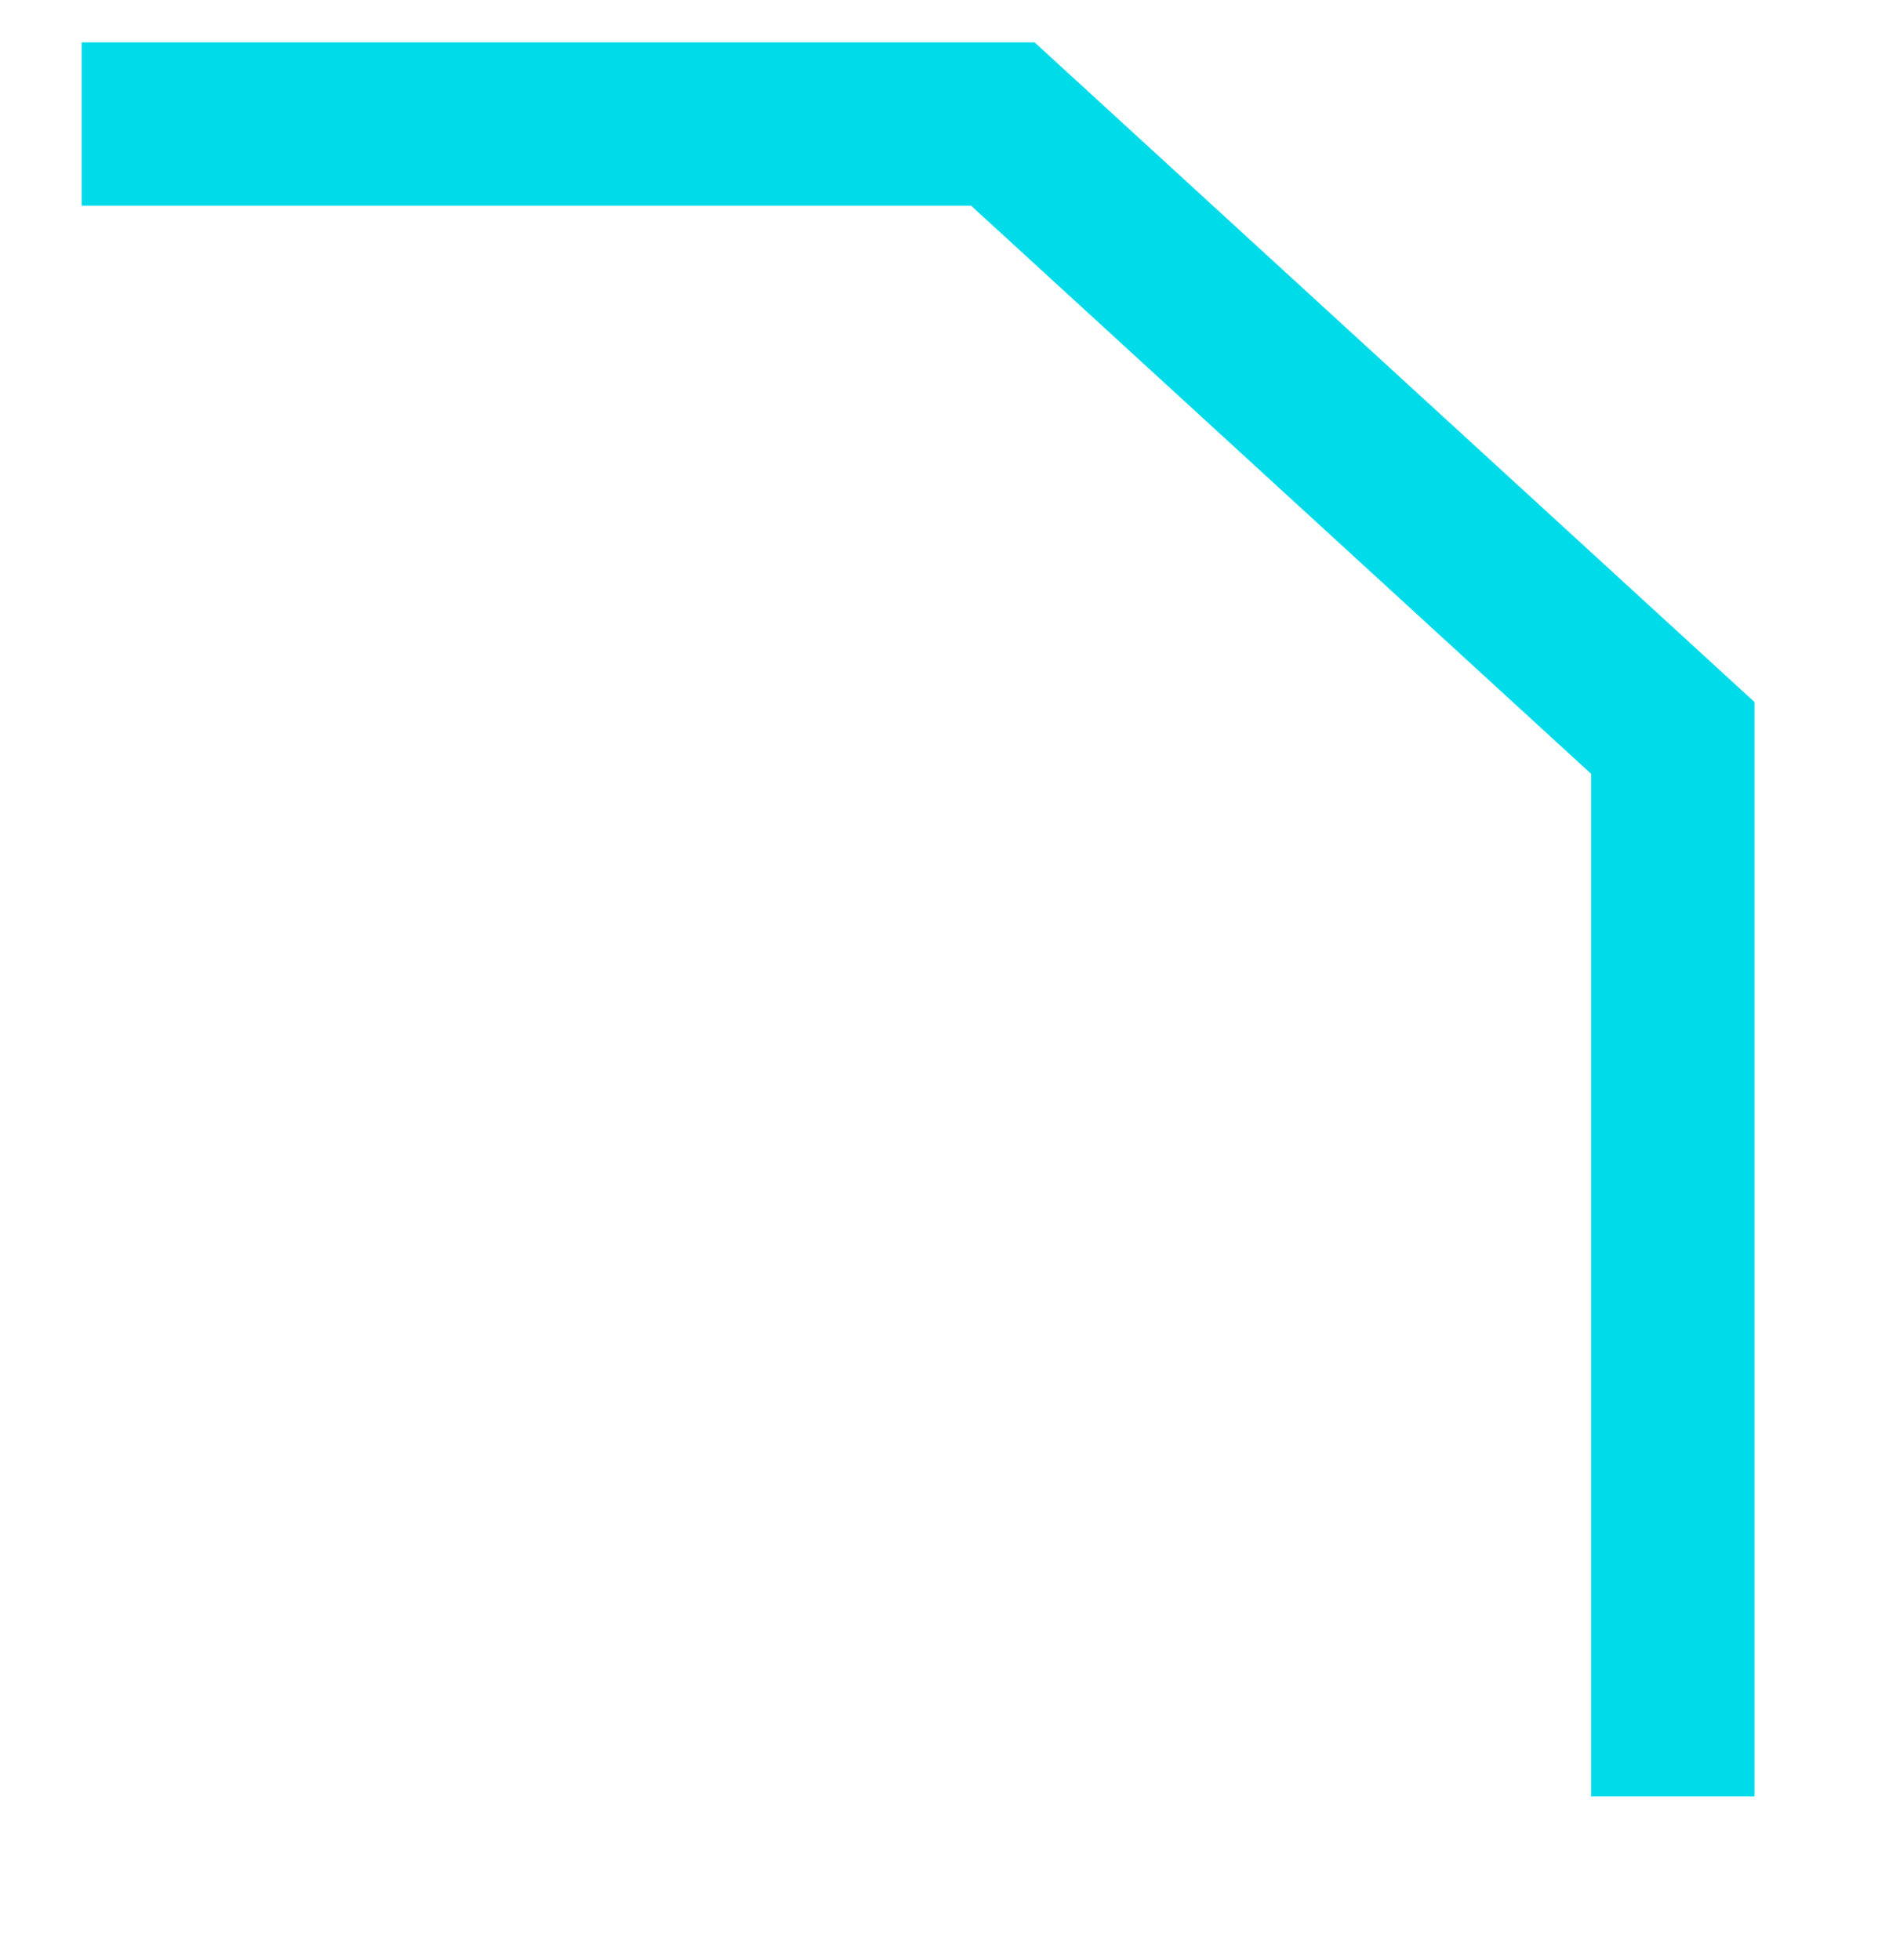 ﻿<?xml version="1.0" encoding="utf-8"?>
<svg version="1.1" xmlns:xlink="http://www.w3.org/1999/xlink" width="23px" height="24px" xmlns="http://www.w3.org/2000/svg">
  <g transform="matrix(1 0 0 1 -290 -8 )">
    <path d="M 0 0.519  L 11.282 0.519  L 19.487 8.037  L 19.487 21  " stroke-width="2" stroke="#00dbea" fill="none" transform="matrix(1 0 0 1 291 9 )" />
  </g>
</svg>